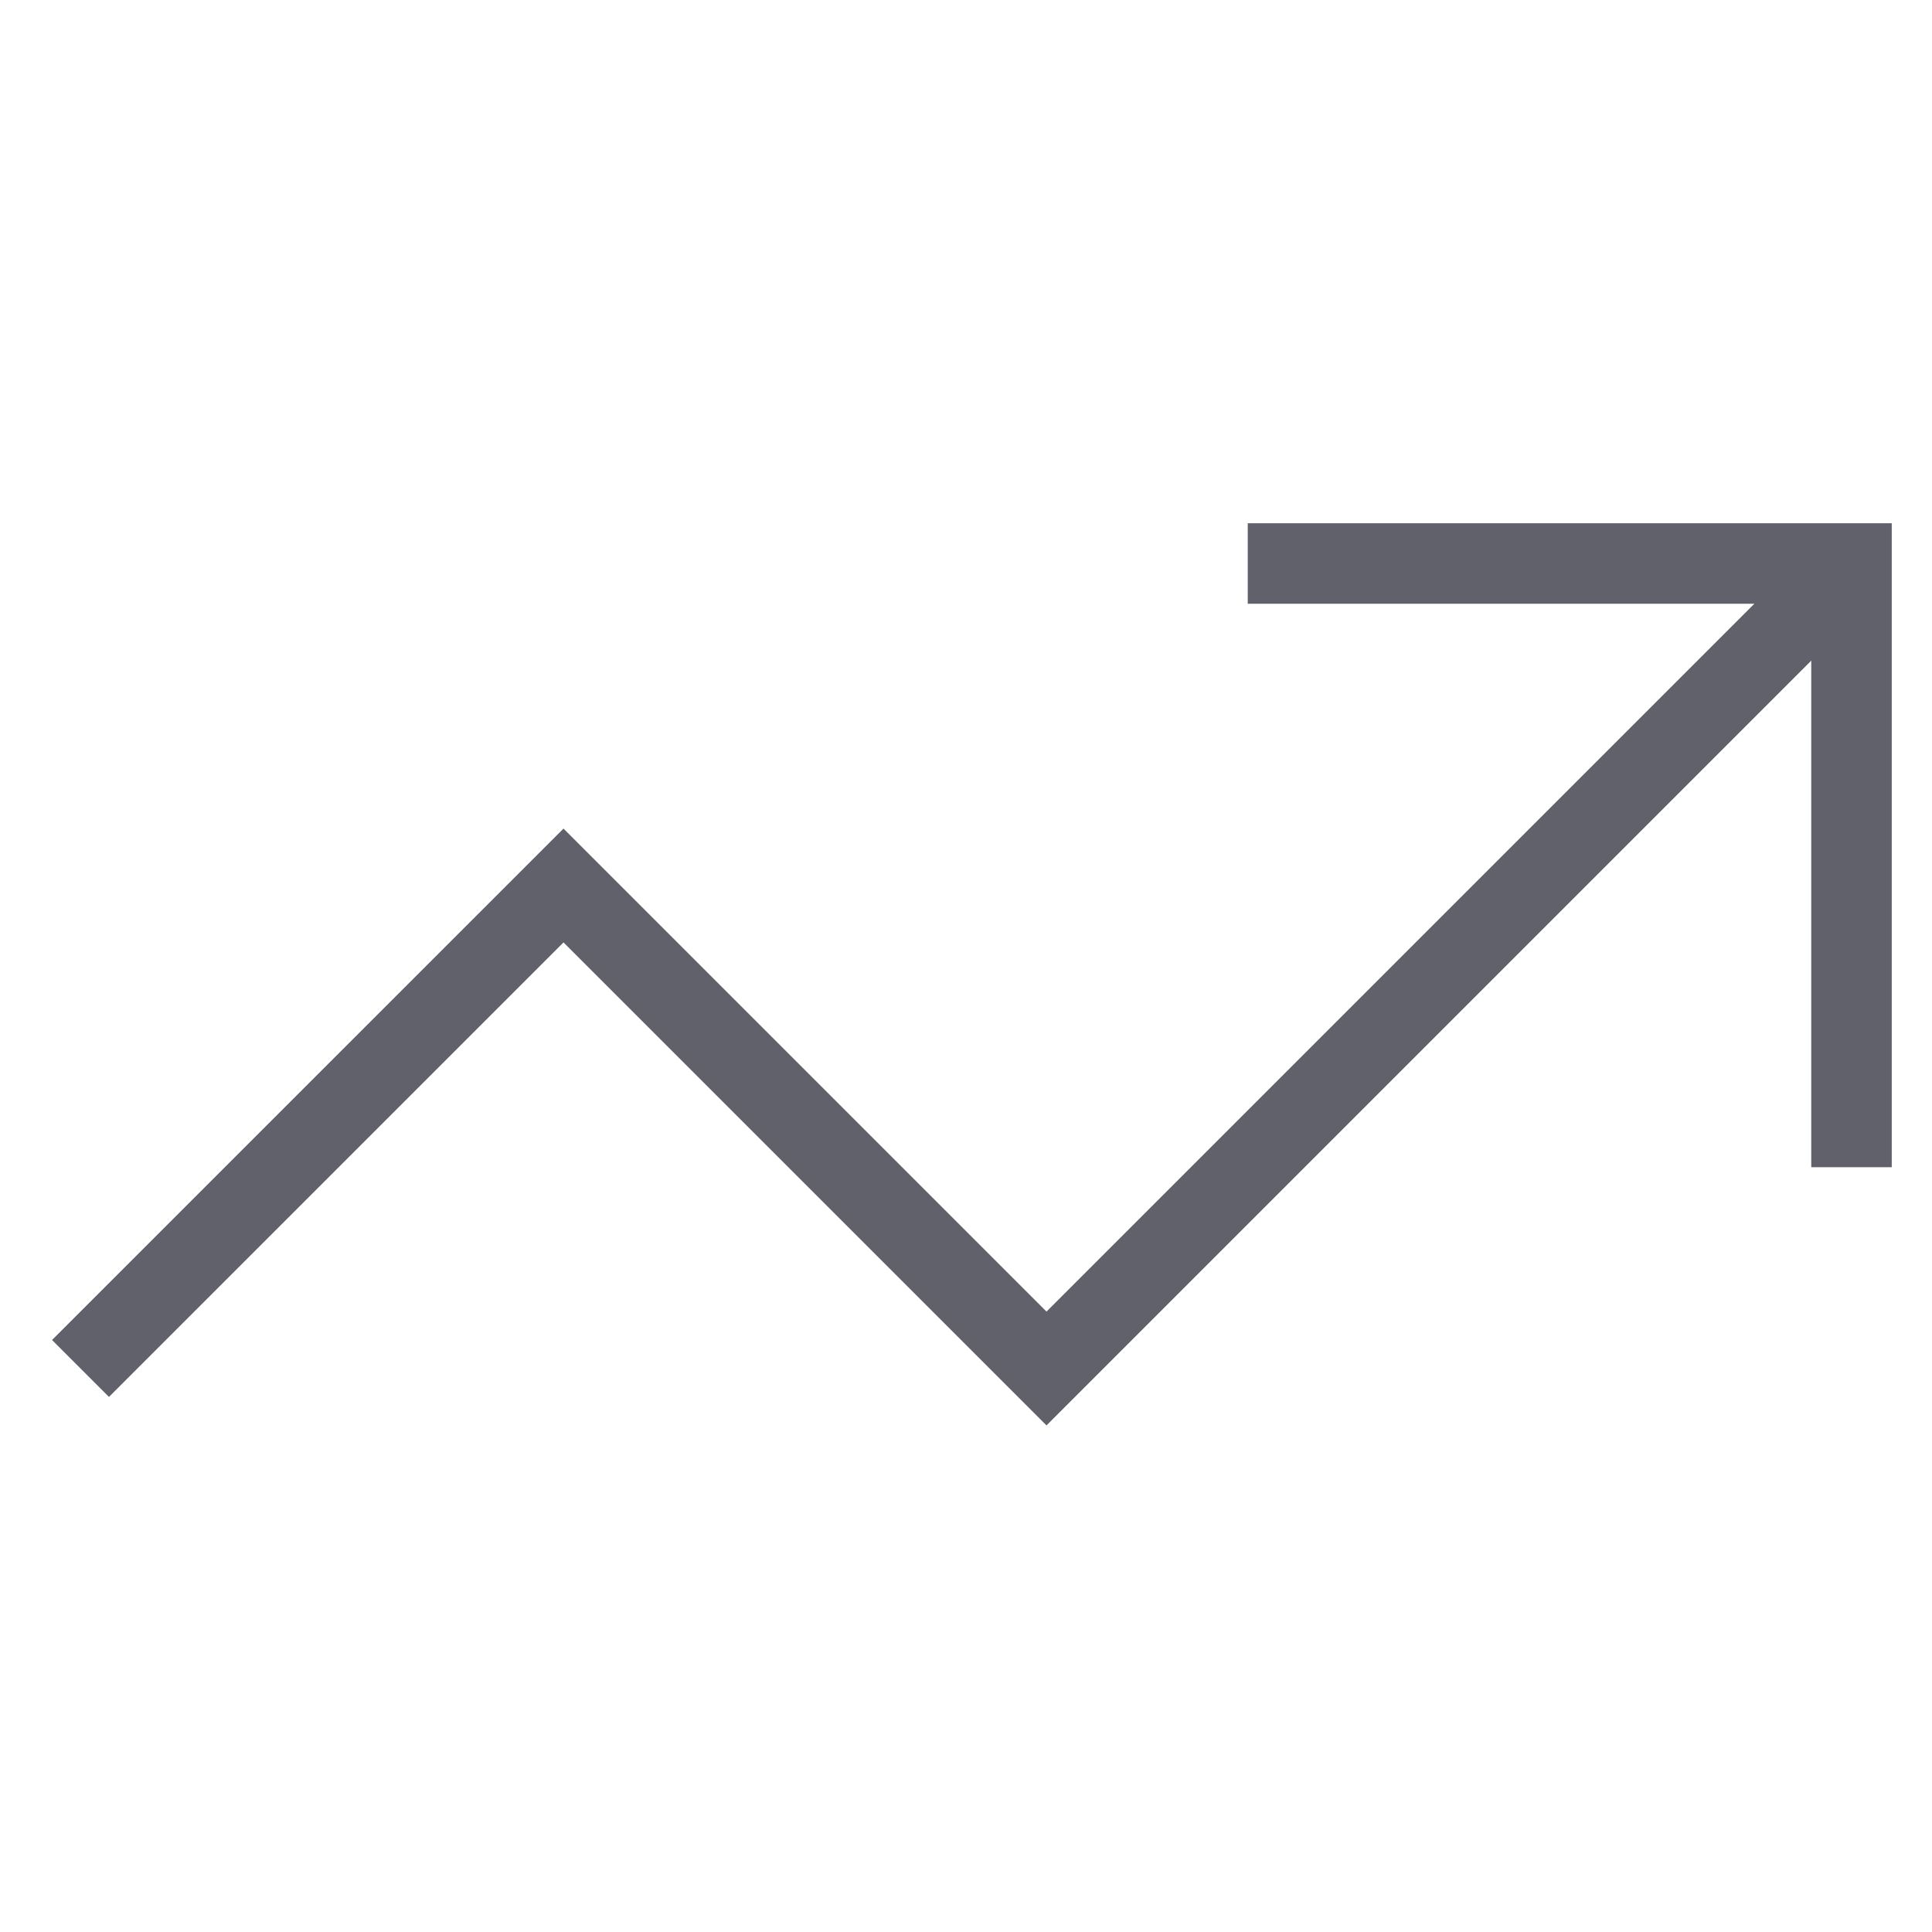 <svg xmlns="http://www.w3.org/2000/svg" height="24" width="24" viewBox="0 0 48 48"><polyline data-cap="butt" points="46 14 26 34 14 22 2 33.999" fill="none" stroke="#61616b" stroke-width="2"></polyline><polyline points="31 14 46 14 46 28.999" fill="none" stroke="#61616b" stroke-width="2"></polyline></svg>